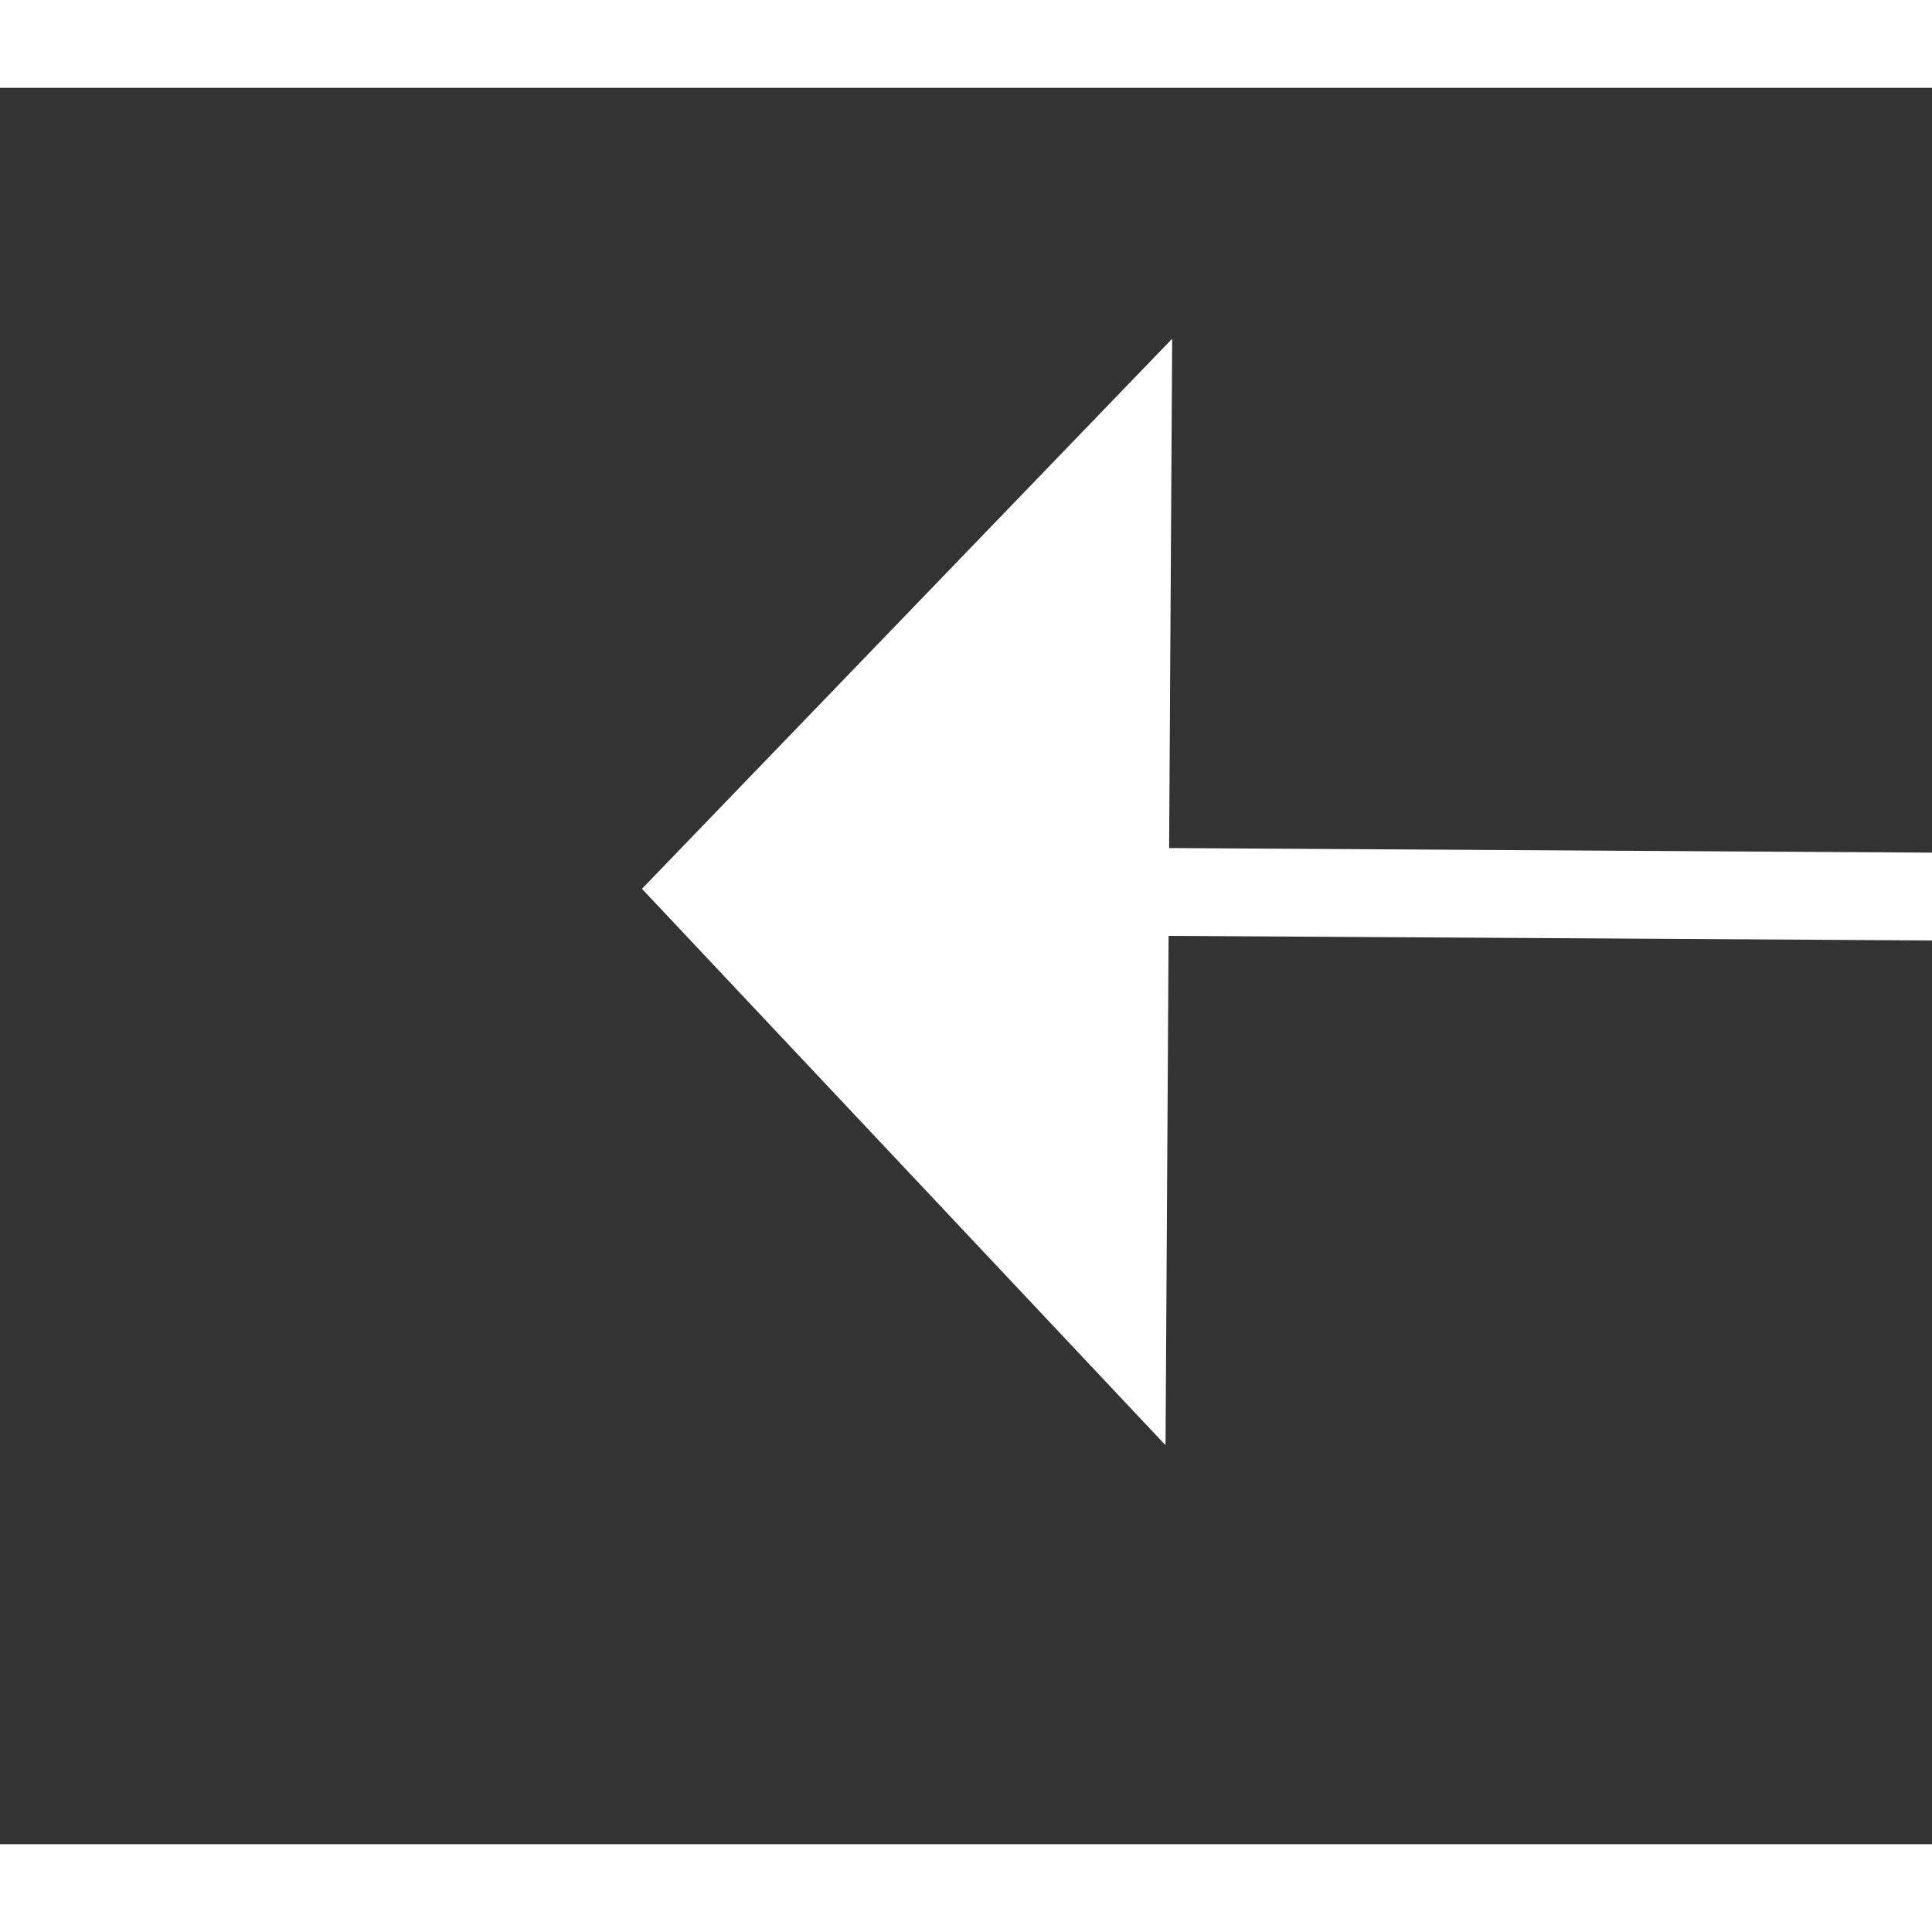 ﻿<?xml version="1.0" encoding="utf-8"?>
<svg version="1.1" xmlns:xlink="http://www.w3.org/1999/xlink" width="22px" height="22px" preserveAspectRatio="xMinYMid meet" viewBox="672 761  22 20" xmlns="http://www.w3.org/2000/svg">
  <rect x="672" y="761" width="22" height="20" fill="#333333" stroke="none"/>
  <g transform="matrix(-1 0 0 -1 1366 1542 )">
    <path d="M 681 777.8  L 687 771.5  L 681 765.2  L 681 777.8  Z " fill-rule="nonzero" fill="#ffffff" stroke="none" transform="matrix(1 0.006 -0.006 1 4.319 -3.743 )" />
    <path d="M 658 771.5  L 682 771.5  " stroke-width="1" stroke="#ffffff" fill="none" transform="matrix(1 0.006 -0.006 1 4.319 -3.743 )" />
  </g>
</svg>